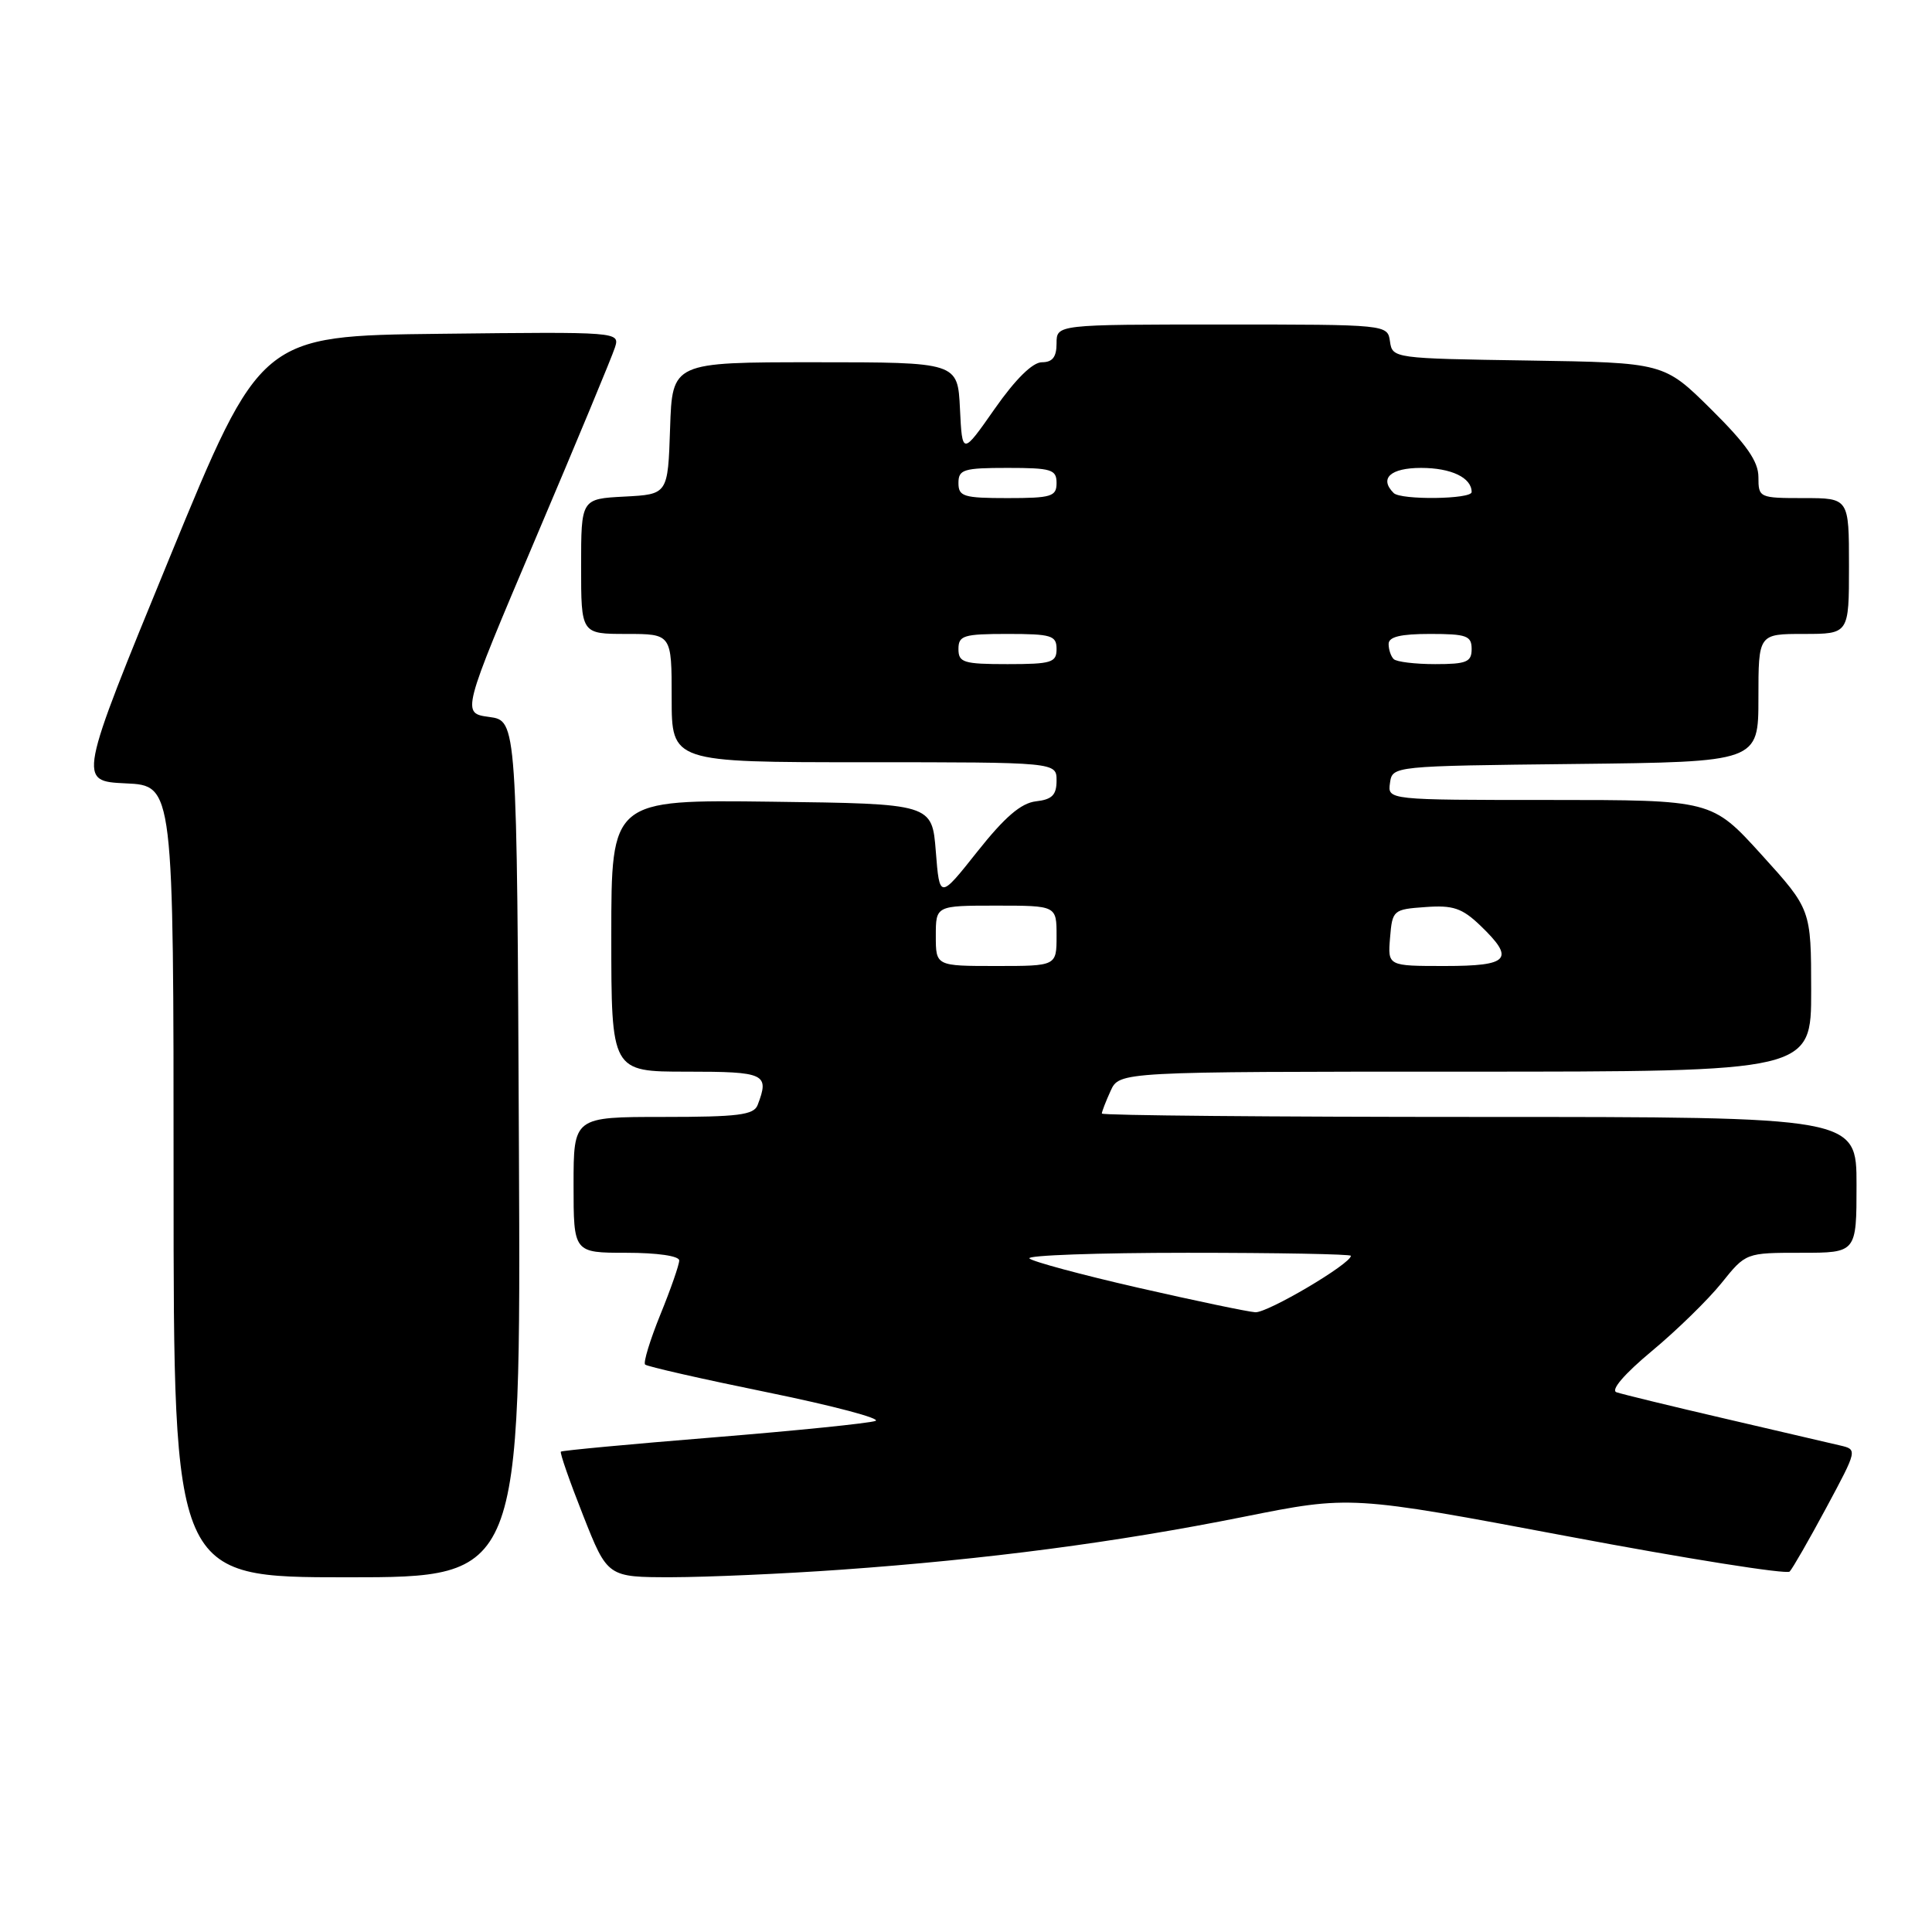 <?xml version="1.0" encoding="UTF-8" standalone="no"?>
<!DOCTYPE svg PUBLIC "-//W3C//DTD SVG 1.1//EN" "http://www.w3.org/Graphics/SVG/1.1/DTD/svg11.dtd" >
<svg xmlns="http://www.w3.org/2000/svg" xmlns:xlink="http://www.w3.org/1999/xlink" version="1.1" viewBox="0 0 256 256">
 <g >
 <path fill="currentColor"
d=" M 68.76 152.25 C 68.50 95.50 68.50 95.50 64.82 95.00 C 61.15 94.50 61.15 94.50 70.98 71.32 C 76.40 58.57 81.12 47.20 81.48 46.05 C 82.14 43.97 82.07 43.96 58.34 44.23 C 34.54 44.50 34.54 44.50 22.43 74.00 C 10.32 103.50 10.32 103.50 16.66 103.80 C 23.00 104.09 23.00 104.09 23.00 156.55 C 23.00 209.00 23.00 209.00 46.01 209.00 C 69.02 209.00 69.02 209.00 68.76 152.25 Z  M 111.50 207.99 C 130.76 206.62 147.90 204.37 164.72 201.00 C 178.95 198.15 178.95 198.15 207.69 203.56 C 223.49 206.54 236.75 208.64 237.14 208.24 C 237.53 207.83 239.71 204.03 241.99 199.79 C 246.13 192.08 246.13 192.07 243.82 191.53 C 242.54 191.23 235.65 189.63 228.50 187.96 C 221.35 186.30 214.91 184.73 214.19 184.48 C 213.39 184.20 215.24 182.05 218.88 179.02 C 222.19 176.27 226.34 172.21 228.11 170.01 C 231.33 166.00 231.33 166.00 238.67 166.00 C 246.00 166.00 246.00 166.00 246.00 157.00 C 246.00 148.00 246.00 148.00 196.00 148.00 C 168.50 148.00 146.00 147.80 146.00 147.55 C 146.00 147.30 146.52 145.95 147.16 144.55 C 148.32 142.00 148.32 142.00 194.16 142.00 C 240.00 142.00 240.00 142.00 239.99 131.25 C 239.98 120.50 239.98 120.50 233.41 113.25 C 226.83 106.00 226.83 106.00 205.35 106.00 C 183.86 106.00 183.86 106.00 184.18 103.75 C 184.50 101.50 184.50 101.50 208.75 101.23 C 233.00 100.96 233.00 100.96 233.00 92.48 C 233.00 84.00 233.00 84.00 239.00 84.00 C 245.00 84.00 245.00 84.00 245.00 75.00 C 245.00 66.00 245.00 66.00 239.00 66.00 C 233.11 66.00 233.00 65.95 233.00 63.22 C 233.00 61.14 231.43 58.89 226.75 54.25 C 220.49 48.05 220.49 48.05 202.50 47.77 C 184.69 47.50 184.50 47.48 184.18 45.25 C 183.86 43.00 183.86 43.00 161.93 43.00 C 140.00 43.00 140.00 43.00 140.00 45.50 C 140.00 47.31 139.46 48.00 138.06 48.00 C 136.83 48.00 134.57 50.22 131.81 54.16 C 127.50 60.32 127.50 60.32 127.20 54.16 C 126.90 48.00 126.90 48.00 107.99 48.00 C 89.08 48.00 89.08 48.00 88.79 56.75 C 88.50 65.50 88.50 65.50 82.75 65.80 C 77.00 66.10 77.00 66.10 77.00 75.05 C 77.00 84.00 77.00 84.00 83.00 84.00 C 89.00 84.00 89.00 84.00 89.00 92.50 C 89.00 101.00 89.00 101.00 114.50 101.00 C 140.00 101.00 140.00 101.00 140.00 103.43 C 140.00 105.34 139.41 105.94 137.27 106.18 C 135.29 106.41 133.14 108.26 129.52 112.82 C 124.50 119.15 124.50 119.15 124.00 112.82 C 123.50 106.50 123.50 106.50 102.25 106.23 C 81.00 105.96 81.00 105.96 81.00 123.98 C 81.00 142.00 81.00 142.00 91.00 142.00 C 101.40 142.00 101.98 142.27 100.39 146.42 C 99.89 147.74 97.82 148.00 87.89 148.00 C 76.00 148.00 76.00 148.00 76.00 157.00 C 76.00 166.00 76.00 166.00 83.00 166.00 C 87.09 166.00 90.00 166.42 90.00 167.02 C 90.00 167.58 88.88 170.81 87.50 174.19 C 86.13 177.57 85.22 180.55 85.48 180.81 C 85.74 181.07 93.05 182.73 101.73 184.50 C 110.40 186.27 116.83 187.98 116.00 188.28 C 115.17 188.59 105.52 189.57 94.55 190.46 C 83.57 191.35 74.47 192.20 74.32 192.35 C 74.16 192.50 75.49 196.31 77.27 200.81 C 80.50 208.99 80.50 208.99 89.00 208.99 C 93.67 208.98 103.80 208.54 111.50 207.99 Z  M 150.81 170.63 C 143.29 168.91 136.80 167.16 136.40 166.75 C 136.00 166.34 145.42 166.00 157.33 166.00 C 169.25 166.00 179.00 166.18 179.00 166.40 C 179.00 167.46 167.94 173.99 166.33 173.88 C 165.32 173.81 158.34 172.35 150.81 170.63 Z  M 124.00 124.00 C 124.00 120.00 124.00 120.00 132.00 120.00 C 140.00 120.00 140.00 120.00 140.00 124.00 C 140.00 128.00 140.00 128.00 132.00 128.00 C 124.00 128.00 124.00 128.00 124.00 124.00 Z  M 184.19 124.25 C 184.49 120.59 184.61 120.49 188.88 120.19 C 192.53 119.92 193.73 120.33 196.13 122.62 C 200.80 127.10 200.01 128.00 191.44 128.00 C 183.88 128.00 183.88 128.00 184.19 124.25 Z  M 127.00 86.00 C 127.00 84.21 127.67 84.00 133.50 84.00 C 139.33 84.00 140.00 84.21 140.00 86.00 C 140.00 87.79 139.33 88.00 133.50 88.00 C 127.67 88.00 127.00 87.79 127.00 86.00 Z  M 184.67 87.33 C 184.30 86.97 184.00 86.07 184.00 85.33 C 184.00 84.38 185.58 84.00 189.50 84.00 C 194.33 84.00 195.00 84.24 195.00 86.00 C 195.00 87.72 194.33 88.00 190.17 88.00 C 187.51 88.00 185.03 87.70 184.67 87.33 Z  M 127.00 64.00 C 127.00 62.21 127.67 62.00 133.50 62.00 C 139.33 62.00 140.00 62.21 140.00 64.00 C 140.00 65.79 139.33 66.00 133.50 66.00 C 127.67 66.00 127.00 65.79 127.00 64.00 Z  M 184.67 65.33 C 182.72 63.39 184.24 62.00 188.30 62.00 C 192.29 62.00 195.00 63.29 195.00 65.20 C 195.00 66.16 185.62 66.28 184.67 65.33 Z "/>
</g>
</svg>